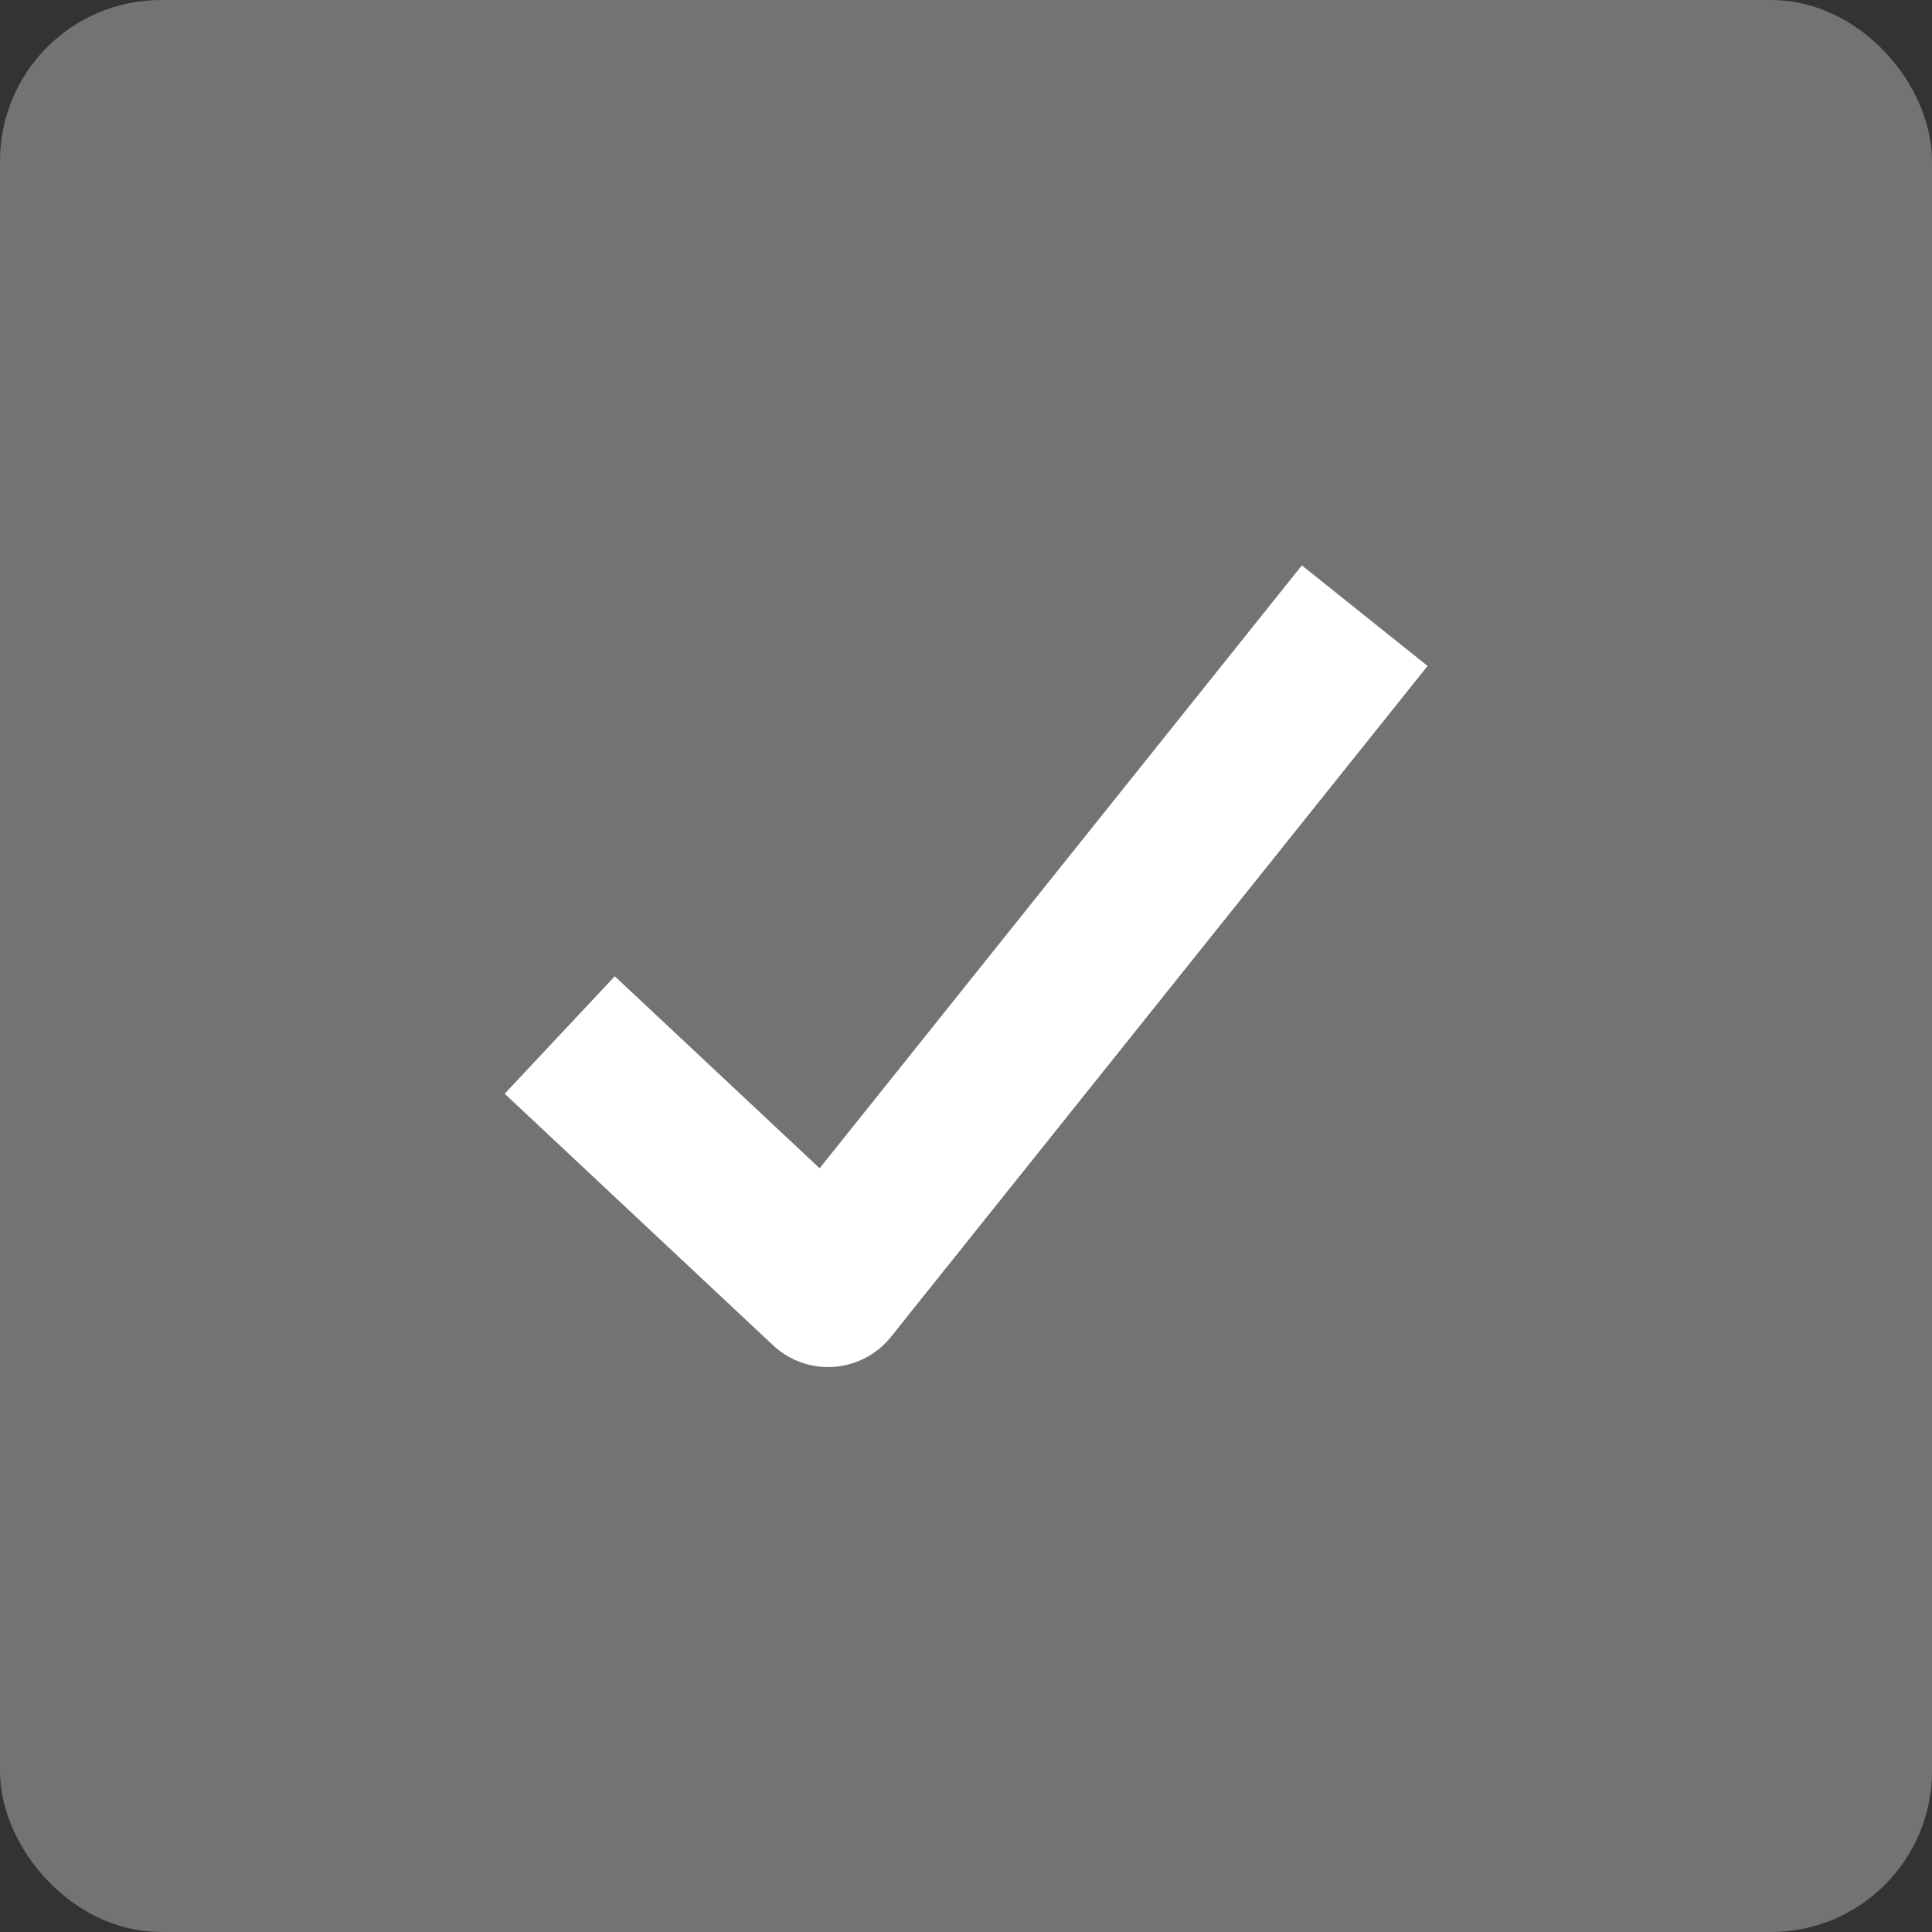 <svg width="24" height="24" viewBox="0 0 24 24" fill="none" xmlns="http://www.w3.org/2000/svg">
<rect x="0" y="0" width="24" height="24" fill="#333333" stroke="none"/>
<rect x="0.5" y="0.5" width="23" height="23" rx="1.5" fill="#737373"/>
<path d="M6.953 12.857L10.287 15.982L16.953 7.648" stroke="white" stroke-width="2" stroke-linejoin="round"/>
<rect x="0.5" y="0.5" width="23" height="23" rx="1.5" stroke="#737373"/>
</svg>
